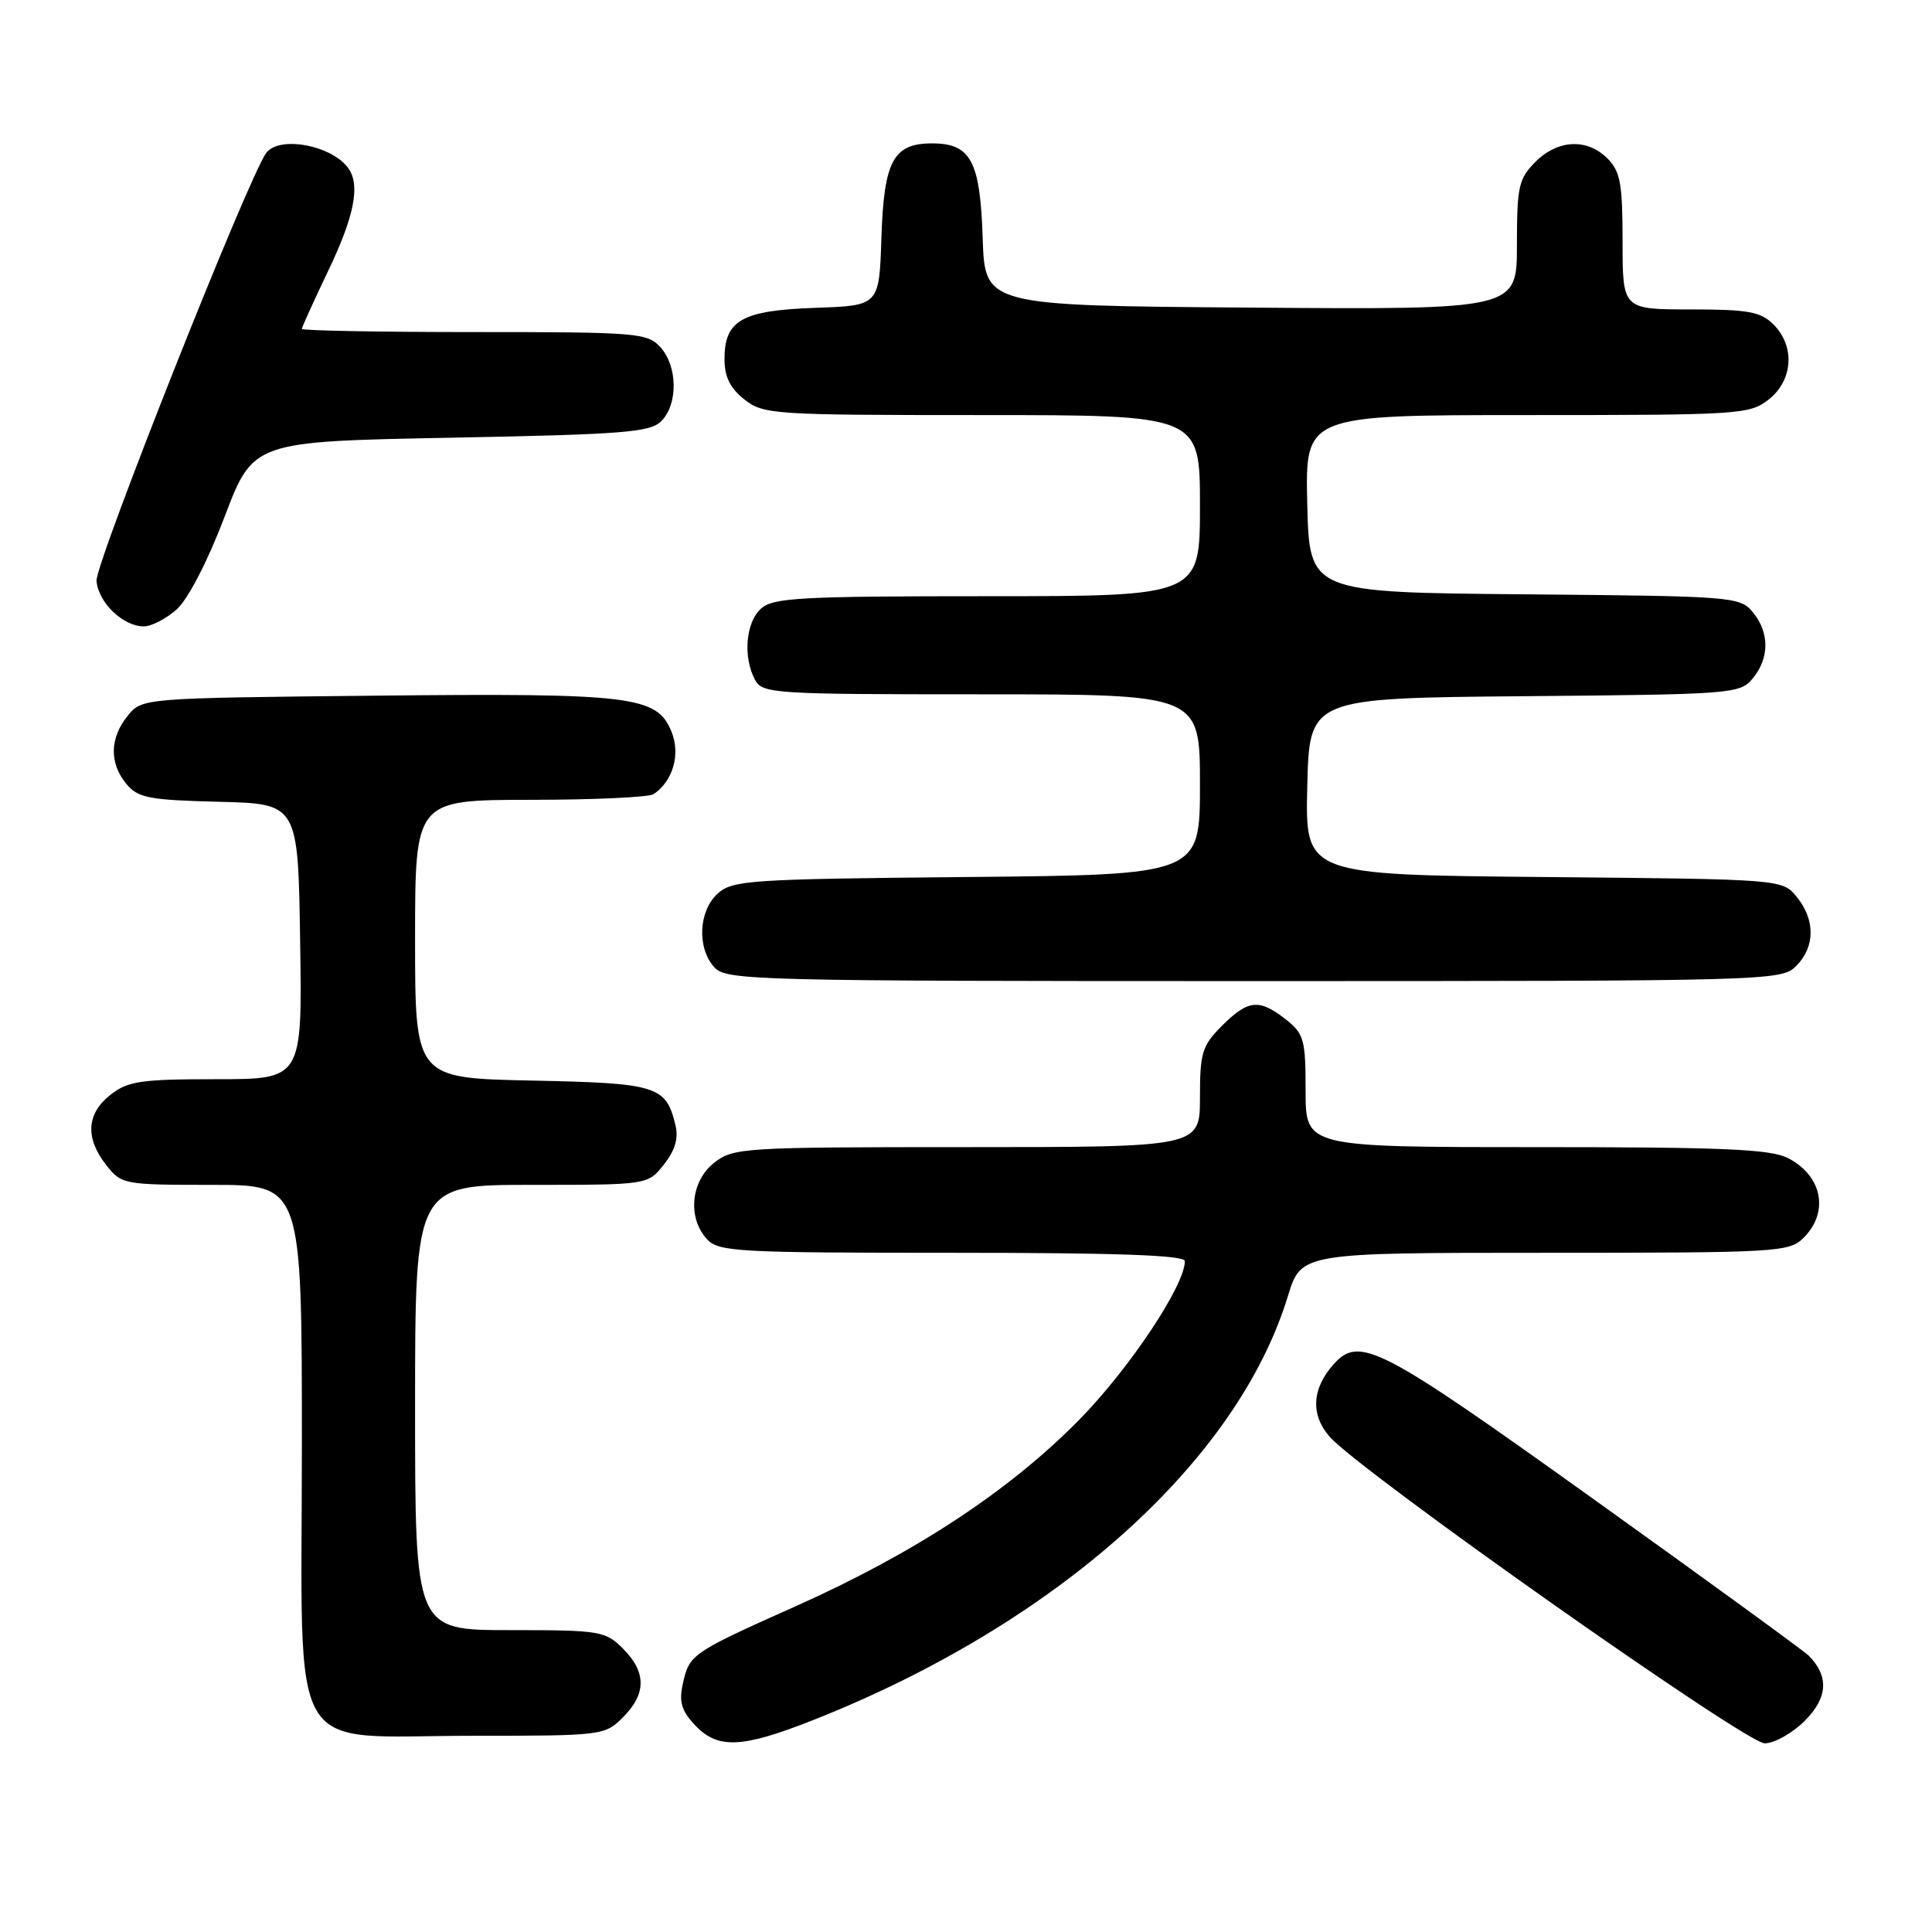 <?xml version="1.0" encoding="UTF-8" standalone="no"?>
<!DOCTYPE svg PUBLIC "-//W3C//DTD SVG 1.1//EN" "http://www.w3.org/Graphics/SVG/1.1/DTD/svg11.dtd" >
<svg xmlns="http://www.w3.org/2000/svg" xmlns:xlink="http://www.w3.org/1999/xlink" version="1.1" viewBox="0 0 256 256">
 <g >
 <path fill="currentColor"
d=" M 107.72 227.93 C 139.89 215.22 163.93 193.75 170.65 171.75 C 172.41 166.00 172.41 166.00 204.71 166.00 C 235.67 166.00 237.08 165.92 239.00 164.00 C 242.40 160.60 241.46 155.80 236.93 153.46 C 234.63 152.27 228.41 152.00 203.55 152.00 C 173.00 152.00 173.00 152.00 173.00 144.57 C 173.00 137.74 172.79 136.98 170.37 135.07 C 166.85 132.31 165.39 132.45 161.92 135.92 C 159.28 138.56 159.00 139.49 159.00 145.42 C 159.00 152.00 159.00 152.00 128.13 152.00 C 98.42 152.00 97.17 152.08 94.63 154.07 C 91.54 156.51 91.07 161.32 93.65 164.17 C 95.19 165.87 97.54 166.00 126.15 166.00 C 148.09 166.00 157.00 166.32 157.00 167.11 C 157.00 170.33 149.64 181.37 143.00 188.13 C 133.73 197.55 121.25 205.76 105.53 212.79 C 91.55 219.04 91.34 219.19 90.47 223.15 C 89.95 225.49 90.31 226.70 92.08 228.58 C 95.09 231.79 98.28 231.66 107.72 227.93 Z  M 239.15 228.01 C 242.21 224.95 242.37 222.08 239.64 219.36 C 239.01 218.74 226.18 209.40 211.11 198.61 C 182.81 178.34 180.15 176.96 176.73 180.75 C 173.83 183.97 173.63 187.46 176.18 190.37 C 180.23 194.98 231.32 230.99 233.83 231.00 C 235.11 231.00 237.50 229.65 239.15 228.01 Z  M 82.55 227.55 C 85.66 224.43 85.66 221.57 82.55 218.45 C 80.20 216.11 79.53 216.00 67.55 216.00 C 55.00 216.00 55.00 216.00 55.00 186.50 C 55.00 157.00 55.00 157.00 70.43 157.00 C 85.85 157.00 85.85 157.00 87.98 154.29 C 89.47 152.40 89.93 150.82 89.49 149.04 C 88.23 143.88 87.09 143.52 70.47 143.18 C 55.00 142.86 55.00 142.86 55.00 124.43 C 55.00 106.00 55.00 106.00 70.25 105.98 C 78.64 105.98 86.00 105.64 86.60 105.23 C 89.18 103.51 90.21 99.91 88.96 96.91 C 87.02 92.22 83.80 91.83 49.66 92.18 C 18.82 92.50 18.82 92.50 16.91 94.86 C 14.53 97.80 14.47 101.14 16.75 103.88 C 18.29 105.73 19.74 106.01 29.00 106.24 C 39.50 106.50 39.50 106.50 39.77 124.75 C 40.05 143.00 40.05 143.00 28.66 143.00 C 18.65 143.00 16.95 143.25 14.63 145.07 C 11.46 147.57 11.26 150.79 14.07 154.37 C 16.10 156.95 16.38 157.00 28.07 157.00 C 40.00 157.00 40.00 157.00 40.00 191.43 C 40.00 233.97 37.66 230.00 62.68 230.00 C 79.83 230.00 80.13 229.96 82.55 227.55 Z  M 238.00 128.00 C 240.52 125.48 240.56 121.91 238.09 118.86 C 236.18 116.50 236.18 116.50 204.56 116.21 C 172.94 115.92 172.94 115.92 173.22 104.21 C 173.50 92.50 173.50 92.50 202.00 92.25 C 229.64 92.01 230.55 91.94 232.25 89.89 C 234.48 87.20 234.48 83.80 232.25 81.11 C 230.55 79.06 229.64 78.99 202.00 78.75 C 173.50 78.50 173.50 78.50 173.22 66.75 C 172.94 55.00 172.94 55.00 202.33 55.00 C 230.56 55.00 231.84 54.92 234.37 52.93 C 237.59 50.39 237.88 45.88 235.00 43.00 C 233.30 41.30 231.67 41.00 224.00 41.00 C 215.00 41.00 215.00 41.00 215.00 32.00 C 215.00 24.33 214.70 22.70 213.00 21.00 C 210.30 18.30 206.43 18.48 203.45 21.45 C 201.23 23.68 201.00 24.71 201.00 32.47 C 201.00 41.03 201.00 41.03 165.75 40.76 C 130.50 40.50 130.50 40.50 130.21 31.53 C 129.88 21.32 128.64 19.00 123.50 19.00 C 118.36 19.00 117.12 21.32 116.79 31.53 C 116.50 40.50 116.50 40.50 108.03 40.79 C 98.30 41.13 96.00 42.43 96.00 47.58 C 96.00 49.93 96.75 51.44 98.63 52.93 C 101.16 54.92 102.45 55.00 130.13 55.00 C 159.00 55.00 159.00 55.00 159.00 67.00 C 159.00 79.00 159.00 79.00 130.83 79.00 C 106.02 79.00 102.44 79.20 100.83 80.65 C 98.81 82.48 98.43 87.06 100.04 90.07 C 101.02 91.91 102.42 92.00 130.04 92.00 C 159.00 92.00 159.00 92.00 159.00 103.96 C 159.00 115.92 159.00 115.92 128.10 116.21 C 99.35 116.48 97.06 116.63 95.10 118.40 C 92.56 120.71 92.33 125.60 94.65 128.17 C 96.23 129.91 99.76 130.00 166.15 130.00 C 234.67 130.00 236.04 129.96 238.00 128.00 Z  M 23.41 80.75 C 24.90 79.42 27.50 74.41 29.75 68.50 C 33.55 58.50 33.55 58.50 59.74 58.00 C 82.65 57.56 86.15 57.29 87.63 55.80 C 89.86 53.56 89.80 48.54 87.51 46.01 C 85.79 44.11 84.47 44.00 62.85 44.00 C 50.28 44.00 40.00 43.81 40.00 43.58 C 40.00 43.35 41.58 39.88 43.50 35.86 C 46.90 28.76 47.74 24.65 46.23 22.40 C 44.16 19.30 37.08 17.91 35.29 20.25 C 33.02 23.20 12.62 74.65 12.79 76.96 C 13.01 79.83 16.30 83.00 19.06 83.00 C 20.06 83.00 22.02 81.99 23.41 80.75 Z "/>
</g>
</svg>